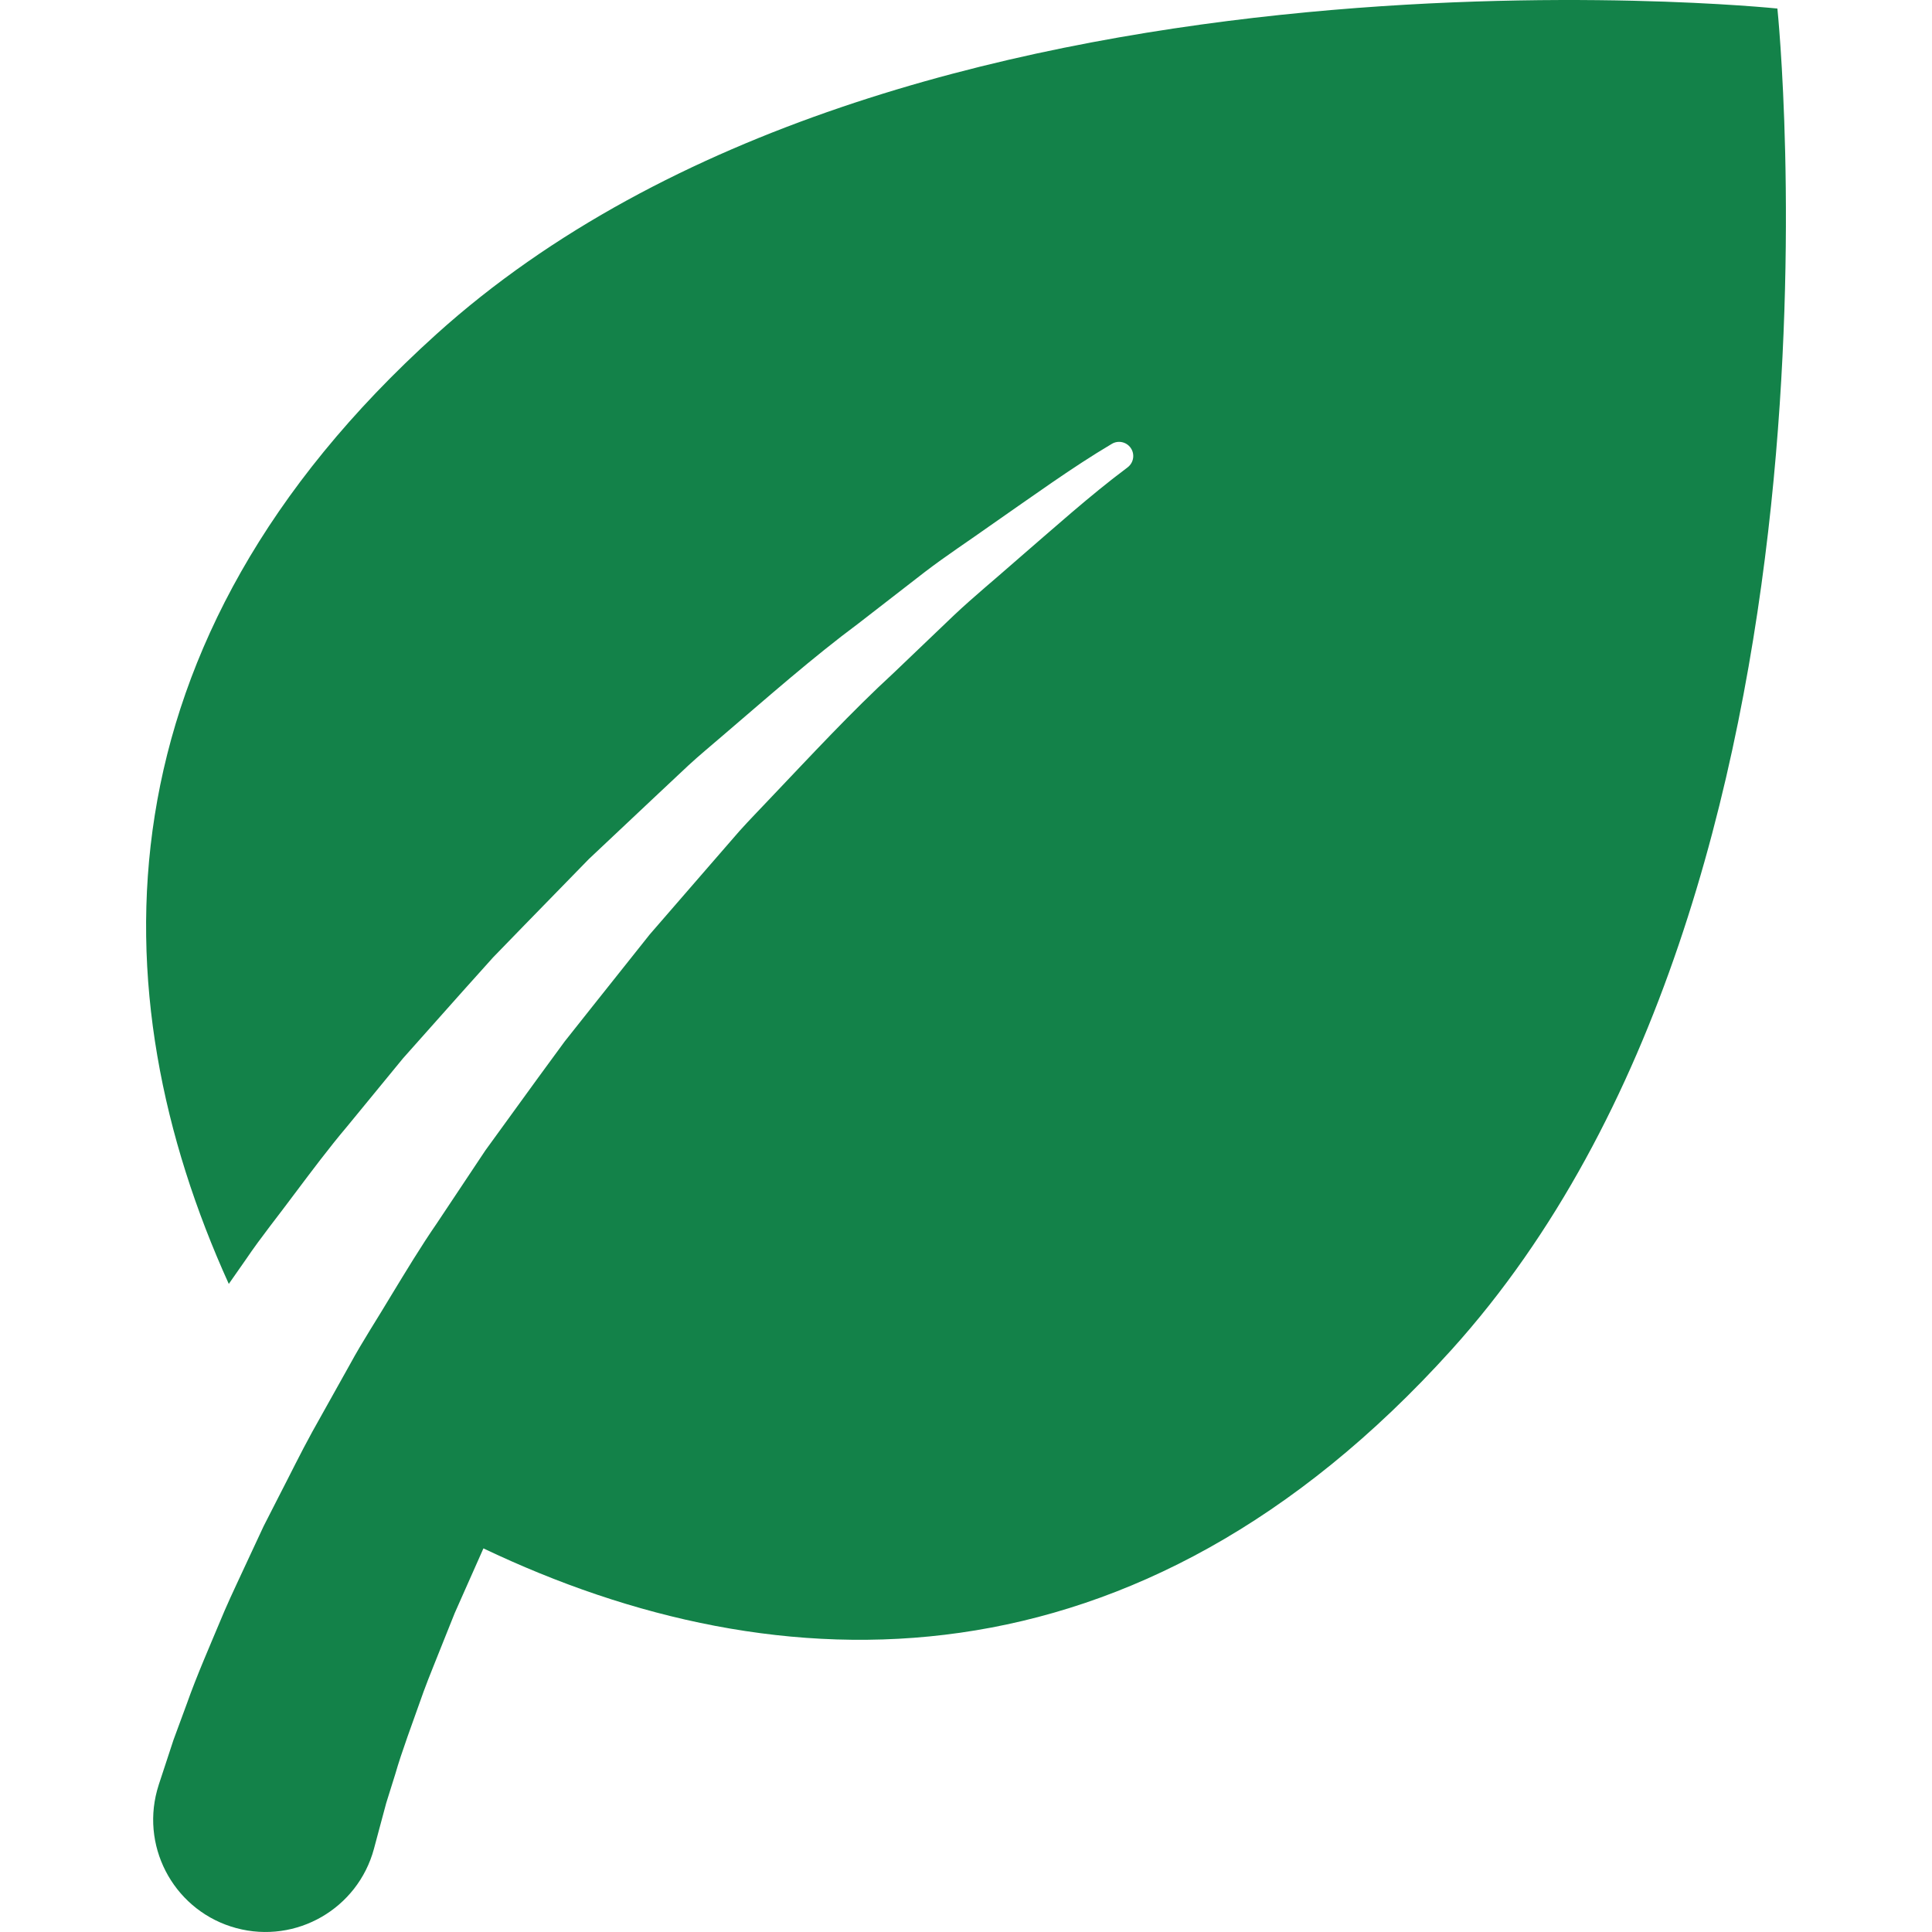 <?xml version="1.0" encoding="UTF-8" standalone="no"?>
<!-- License: PD. Made by fiction: https://github.com/fiction-com/ficons -->

<svg
   version="1.1"
   id="Layer_1"
   x="0px"
   y="0px"
   width="200px"
   height="200px"
   viewBox="796 796 200 200"
   enable-background="new 796 796 200 200"
   xml:space="preserve"
   sodipodi:docname="svgviewer-output.svg"
   inkscape:version="1.2 (dc2aedaf03, 2022-05-15)"
   xmlns:inkscape="http://www.inkscape.org/namespaces/inkscape"
   xmlns:sodipodi="http://sodipodi.sourceforge.net/DTD/sodipodi-0.dtd"
   xmlns="http://www.w3.org/2000/svg"
   xmlns:svg="http://www.w3.org/2000/svg"><defs
   id="defs7" /><sodipodi:namedview
   id="namedview5"
   pagecolor="#505050"
   bordercolor="#eeeeee"
   borderopacity="1"
   inkscape:showpageshadow="0"
   inkscape:pageopacity="0"
   inkscape:pagecheckerboard="0"
   inkscape:deskcolor="#505050"
   showgrid="false"
   inkscape:zoom="4.185"
   inkscape:cx="90.442055"
   inkscape:cy="100.11947"
   inkscape:window-width="1920"
   inkscape:window-height="1017"
   inkscape:window-x="-8"
   inkscape:window-y="-8"
   inkscape:window-maximized="1"
   inkscape:current-layer="Layer_1" />
<path
   d="M946.267,935.721c43.215-47.885,33.728-138.837,33.728-138.837s-90.951-9.487-138.837,33.727  c-35.353,31.904-35.187,68.077-21.473,98.299c0.593-0.849,1.188-1.699,1.793-2.566c1.542-2.283,3.33-4.48,5.043-6.799  c1.736-2.306,3.495-4.666,5.427-6.953c1.893-2.31,3.821-4.656,5.771-7.033c2.039-2.291,4.104-4.612,6.186-6.951  c1.042-1.161,2.09-2.328,3.141-3.5c1.095-1.129,2.195-2.259,3.296-3.394c2.203-2.259,4.414-4.527,6.624-6.793  c2.302-2.17,4.609-4.336,6.901-6.497c1.148-1.076,2.291-2.151,3.432-3.221c1.147-1.062,2.364-2.048,3.534-3.066  c4.723-4.037,9.291-8.074,14.033-11.599c2.327-1.804,4.616-3.578,6.857-5.314c2.247-1.719,4.575-3.239,6.768-4.802  c4.428-3.075,8.536-6.063,12.582-8.459c0.663-0.412,1.532-0.233,1.979,0.408c0.445,0.641,0.311,1.518-0.306,1.997  c-0.031,0.024-0.061,0.048-0.09,0.07c-3.774,2.819-7.564,6.225-11.648,9.751c-2.02,1.785-4.171,3.542-6.235,5.485  c-2.05,1.959-4.145,3.961-6.272,5.996c-4.345,3.995-8.484,8.471-12.761,12.964c-1.058,1.13-2.157,2.238-3.198,3.402  c-1.023,1.178-2.05,2.361-3.08,3.546c-2.06,2.375-4.124,4.757-6.193,7.141c-1.966,2.47-3.929,4.942-5.889,7.402  c-0.978,1.233-1.956,2.463-2.928,3.692c-0.925,1.264-1.847,2.524-2.768,3.779c-1.83,2.521-3.643,5.021-5.438,7.496  c-1.694,2.542-3.369,5.056-5.014,7.531c-1.687,2.449-3.196,4.956-4.687,7.405c-1.467,2.465-3.011,4.808-4.318,7.215  c-1.337,2.392-2.636,4.716-3.892,6.964c-1.244,2.262-2.335,4.515-3.441,6.644c-0.545,1.07-1.08,2.116-1.603,3.14  c-0.486,1.047-0.961,2.069-1.428,3.064c-0.917,2.001-1.829,3.873-2.612,5.682c-1.531,3.657-2.893,6.748-3.917,9.652  c-0.516,1.399-0.975,2.649-1.377,3.735c-0.324,0.991-0.603,1.834-0.827,2.517c-0.45,1.37-0.691,2.099-0.691,2.099  c-0.062,0.192-0.129,0.422-0.182,0.617c-1.667,6.199,2.009,12.578,8.211,14.243c6.201,1.664,12.574-2.013,14.243-8.211l0.011-0.041  c0,0,0.2-0.742,0.571-2.133c0.188-0.694,0.417-1.552,0.688-2.562c0.276-0.887,0.597-1.905,0.953-3.048  c0.632-2.211,1.737-5.162,2.913-8.48c0.609-1.664,1.351-3.416,2.079-5.277c0.373-0.928,0.756-1.882,1.144-2.857  c0.428-0.964,0.865-1.952,1.313-2.961c0.545-1.209,1.097-2.467,1.662-3.742C876.646,970.883,913.682,971.83,946.267,935.721z"
   id="path2"
   style="fill:#138249;fill-opacity:1" />
</svg>
